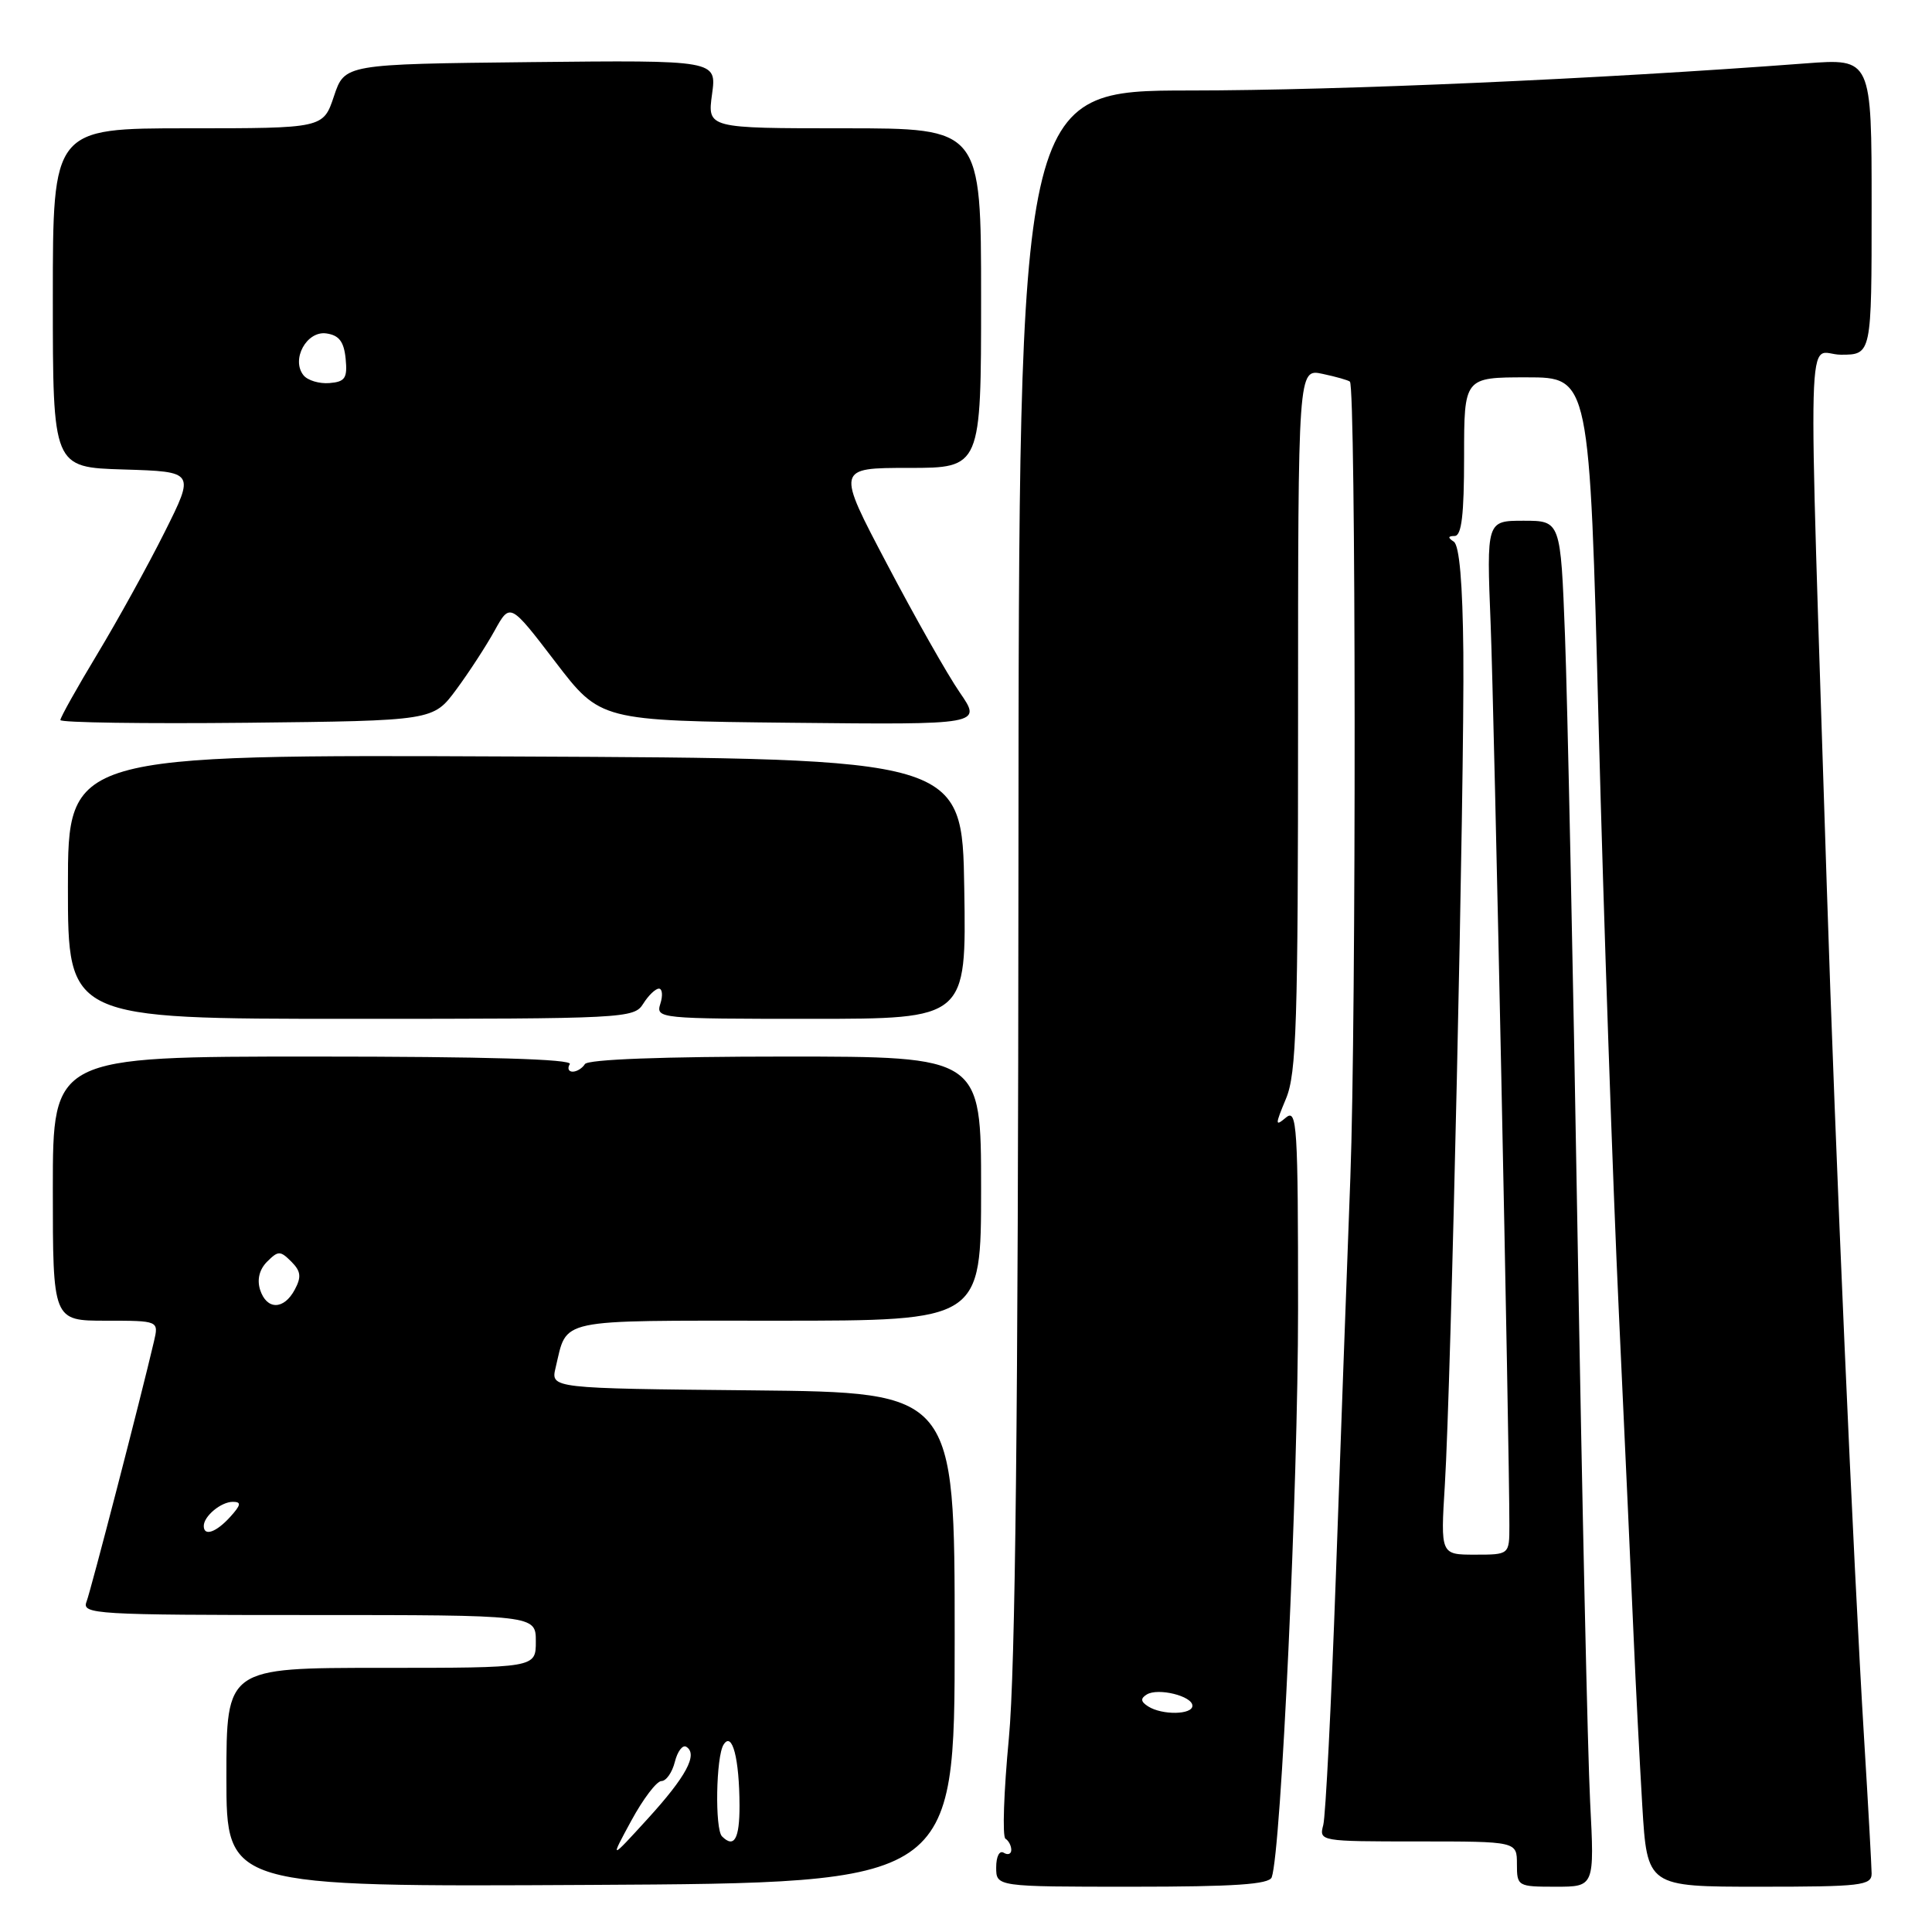 <?xml version="1.0" encoding="UTF-8" standalone="no"?>
<!DOCTYPE svg PUBLIC "-//W3C//DTD SVG 1.1//EN" "http://www.w3.org/Graphics/SVG/1.1/DTD/svg11.dtd" >
<svg xmlns="http://www.w3.org/2000/svg" xmlns:xlink="http://www.w3.org/1999/xlink" version="1.1" viewBox="0 0 256 256">
 <g >
 <path fill="currentColor"
d=" M 126.50 217.00 C 126.50 184.50 126.50 184.50 99.74 184.23 C 72.97 183.97 72.97 183.97 73.62 181.23 C 75.21 174.61 73.38 175.00 103.04 175.00 C 130.00 175.00 130.00 175.00 130.00 157.50 C 130.00 140.00 130.00 140.00 104.06 140.00 C 87.84 140.00 77.89 140.37 77.50 141.00 C 77.16 141.55 76.43 142.00 75.88 142.00 C 75.33 142.00 75.16 141.55 75.50 141.00 C 75.91 140.34 64.34 140.00 41.56 140.00 C 7.00 140.00 7.00 140.00 7.00 157.50 C 7.00 175.00 7.00 175.00 14.02 175.00 C 21.04 175.00 21.04 175.00 20.40 177.75 C 18.69 185.09 12.05 210.71 11.46 212.25 C 10.83 213.89 12.63 214.00 40.89 214.00 C 71.00 214.00 71.00 214.00 71.00 217.50 C 71.00 221.00 71.00 221.00 50.50 221.00 C 30.00 221.00 30.00 221.00 30.00 235.51 C 30.00 250.02 30.00 250.02 78.25 249.76 C 126.50 249.50 126.50 249.50 126.50 217.00 Z  M 168.51 248.75 C 169.76 245.24 172.00 196.89 172.00 173.49 C 172.00 149.10 171.86 146.87 170.40 148.08 C 168.94 149.30 168.94 149.09 170.40 145.58 C 171.79 142.26 172.00 135.61 172.00 95.30 C 172.00 48.84 172.00 48.84 175.25 49.54 C 177.04 49.92 178.66 50.38 178.87 50.57 C 179.67 51.30 179.72 134.94 178.93 156.00 C 178.47 168.38 177.59 192.26 177.00 209.07 C 176.40 225.88 175.65 240.62 175.34 241.82 C 174.77 243.98 174.89 244.00 187.88 244.00 C 201.00 244.00 201.00 244.00 201.00 247.00 C 201.00 249.94 201.10 250.00 206.14 250.00 C 211.28 250.00 211.28 250.00 210.70 238.75 C 210.38 232.56 209.63 198.70 209.03 163.50 C 208.44 128.30 207.69 92.64 207.37 84.25 C 206.79 69.00 206.79 69.00 201.88 69.00 C 196.97 69.00 196.97 69.00 197.52 82.75 C 197.99 94.66 200.00 191.36 200.00 202.12 C 200.00 206.00 200.00 206.00 195.44 206.00 C 190.88 206.00 190.88 206.00 191.45 196.75 C 192.27 183.44 194.06 103.04 193.90 86.50 C 193.81 77.30 193.38 72.25 192.63 71.77 C 191.82 71.24 191.85 71.03 192.75 71.02 C 193.67 71.00 194.00 68.23 194.00 60.50 C 194.00 50.00 194.00 50.00 202.31 50.00 C 210.63 50.00 210.63 50.00 211.83 96.25 C 212.50 121.69 213.70 156.68 214.51 174.00 C 215.32 191.32 216.20 210.68 216.47 217.00 C 216.74 223.32 217.26 233.34 217.61 239.25 C 218.26 250.00 218.26 250.00 233.13 250.00 C 246.63 250.00 248.00 249.84 248.00 248.25 C 247.99 247.29 247.55 239.30 247.01 230.50 C 245.56 206.78 243.19 152.73 242.06 117.50 C 239.54 38.70 239.32 47.00 243.92 47.00 C 248.00 47.00 248.00 47.00 248.00 27.37 C 248.00 7.74 248.00 7.74 239.25 8.40 C 211.91 10.47 177.68 11.98 157.75 11.99 C 135.00 12.00 135.00 12.00 134.95 114.75 C 134.91 187.59 134.54 221.24 133.68 230.33 C 133.01 237.39 132.80 243.38 133.23 243.64 C 133.65 243.90 134.00 244.57 134.00 245.12 C 134.00 245.67 133.55 245.84 133.00 245.50 C 132.43 245.15 132.00 245.99 132.00 247.44 C 132.00 250.00 132.00 250.00 150.03 250.00 C 163.55 250.00 168.17 249.69 168.51 248.75 Z  M 85.23 133.00 C 85.92 131.90 86.85 131.00 87.31 131.00 C 87.76 131.00 87.85 131.90 87.50 133.00 C 86.88 134.96 87.32 135.00 107.46 135.00 C 128.05 135.00 128.05 135.00 127.77 117.75 C 127.50 100.50 127.50 100.50 68.25 100.24 C 9.00 99.98 9.00 99.98 9.00 117.49 C 9.00 135.00 9.00 135.00 46.49 135.00 C 82.90 135.00 84.02 134.94 85.23 133.00 Z  M 60.45 91.38 C 62.13 89.11 64.42 85.59 65.54 83.56 C 67.59 79.86 67.59 79.86 73.57 87.68 C 79.55 95.50 79.55 95.50 104.84 95.77 C 130.12 96.03 130.12 96.03 127.17 91.75 C 125.55 89.40 121.21 81.74 117.53 74.73 C 110.82 62.00 110.82 62.00 120.41 62.00 C 130.00 62.00 130.00 62.00 130.00 39.50 C 130.00 17.00 130.00 17.00 111.86 17.00 C 93.73 17.00 93.73 17.00 94.35 12.48 C 94.97 7.97 94.97 7.97 70.32 8.23 C 45.67 8.50 45.67 8.50 44.25 12.75 C 42.83 17.00 42.83 17.00 24.92 17.00 C 7.00 17.00 7.00 17.00 7.00 39.46 C 7.00 61.93 7.00 61.93 16.41 62.21 C 25.82 62.50 25.82 62.50 21.82 70.50 C 19.62 74.90 15.61 82.16 12.91 86.64 C 10.21 91.12 8.00 95.06 8.00 95.41 C 8.00 95.75 19.11 95.91 32.70 95.77 C 57.40 95.50 57.40 95.50 60.45 91.38 Z  M 83.65 241.25 C 85.22 238.36 87.01 236.00 87.64 236.00 C 88.27 236.00 89.07 234.86 89.42 233.46 C 89.77 232.06 90.45 231.16 90.94 231.46 C 92.52 232.44 90.92 235.41 85.82 241.00 C 80.80 246.50 80.80 246.50 83.65 241.25 Z  M 95.67 243.33 C 94.71 242.37 94.87 232.75 95.88 231.17 C 97.02 229.36 97.97 233.00 97.99 239.25 C 98.00 243.67 97.28 244.94 95.67 243.33 Z  M 27.00 202.20 C 27.00 200.90 29.29 199.00 30.85 199.00 C 32.01 199.00 31.94 199.41 30.50 201.00 C 28.64 203.05 27.00 203.62 27.00 202.20 Z  M 34.46 170.89 C 34.04 169.54 34.37 168.20 35.40 167.17 C 36.87 165.71 37.13 165.71 38.60 167.17 C 39.87 168.44 39.96 169.20 39.06 170.88 C 37.61 173.60 35.33 173.60 34.46 170.89 Z  M 152.14 226.11 C 151.15 225.48 151.09 225.06 151.95 224.53 C 153.44 223.61 158.00 224.73 158.00 226.02 C 158.00 227.22 154.00 227.29 152.14 226.11 Z  M 40.22 49.73 C 38.54 47.64 40.63 43.81 43.24 44.18 C 44.93 44.42 45.57 45.26 45.80 47.53 C 46.05 50.11 45.73 50.59 43.65 50.76 C 42.31 50.87 40.77 50.41 40.22 49.73 Z "/>
</g>
</svg>